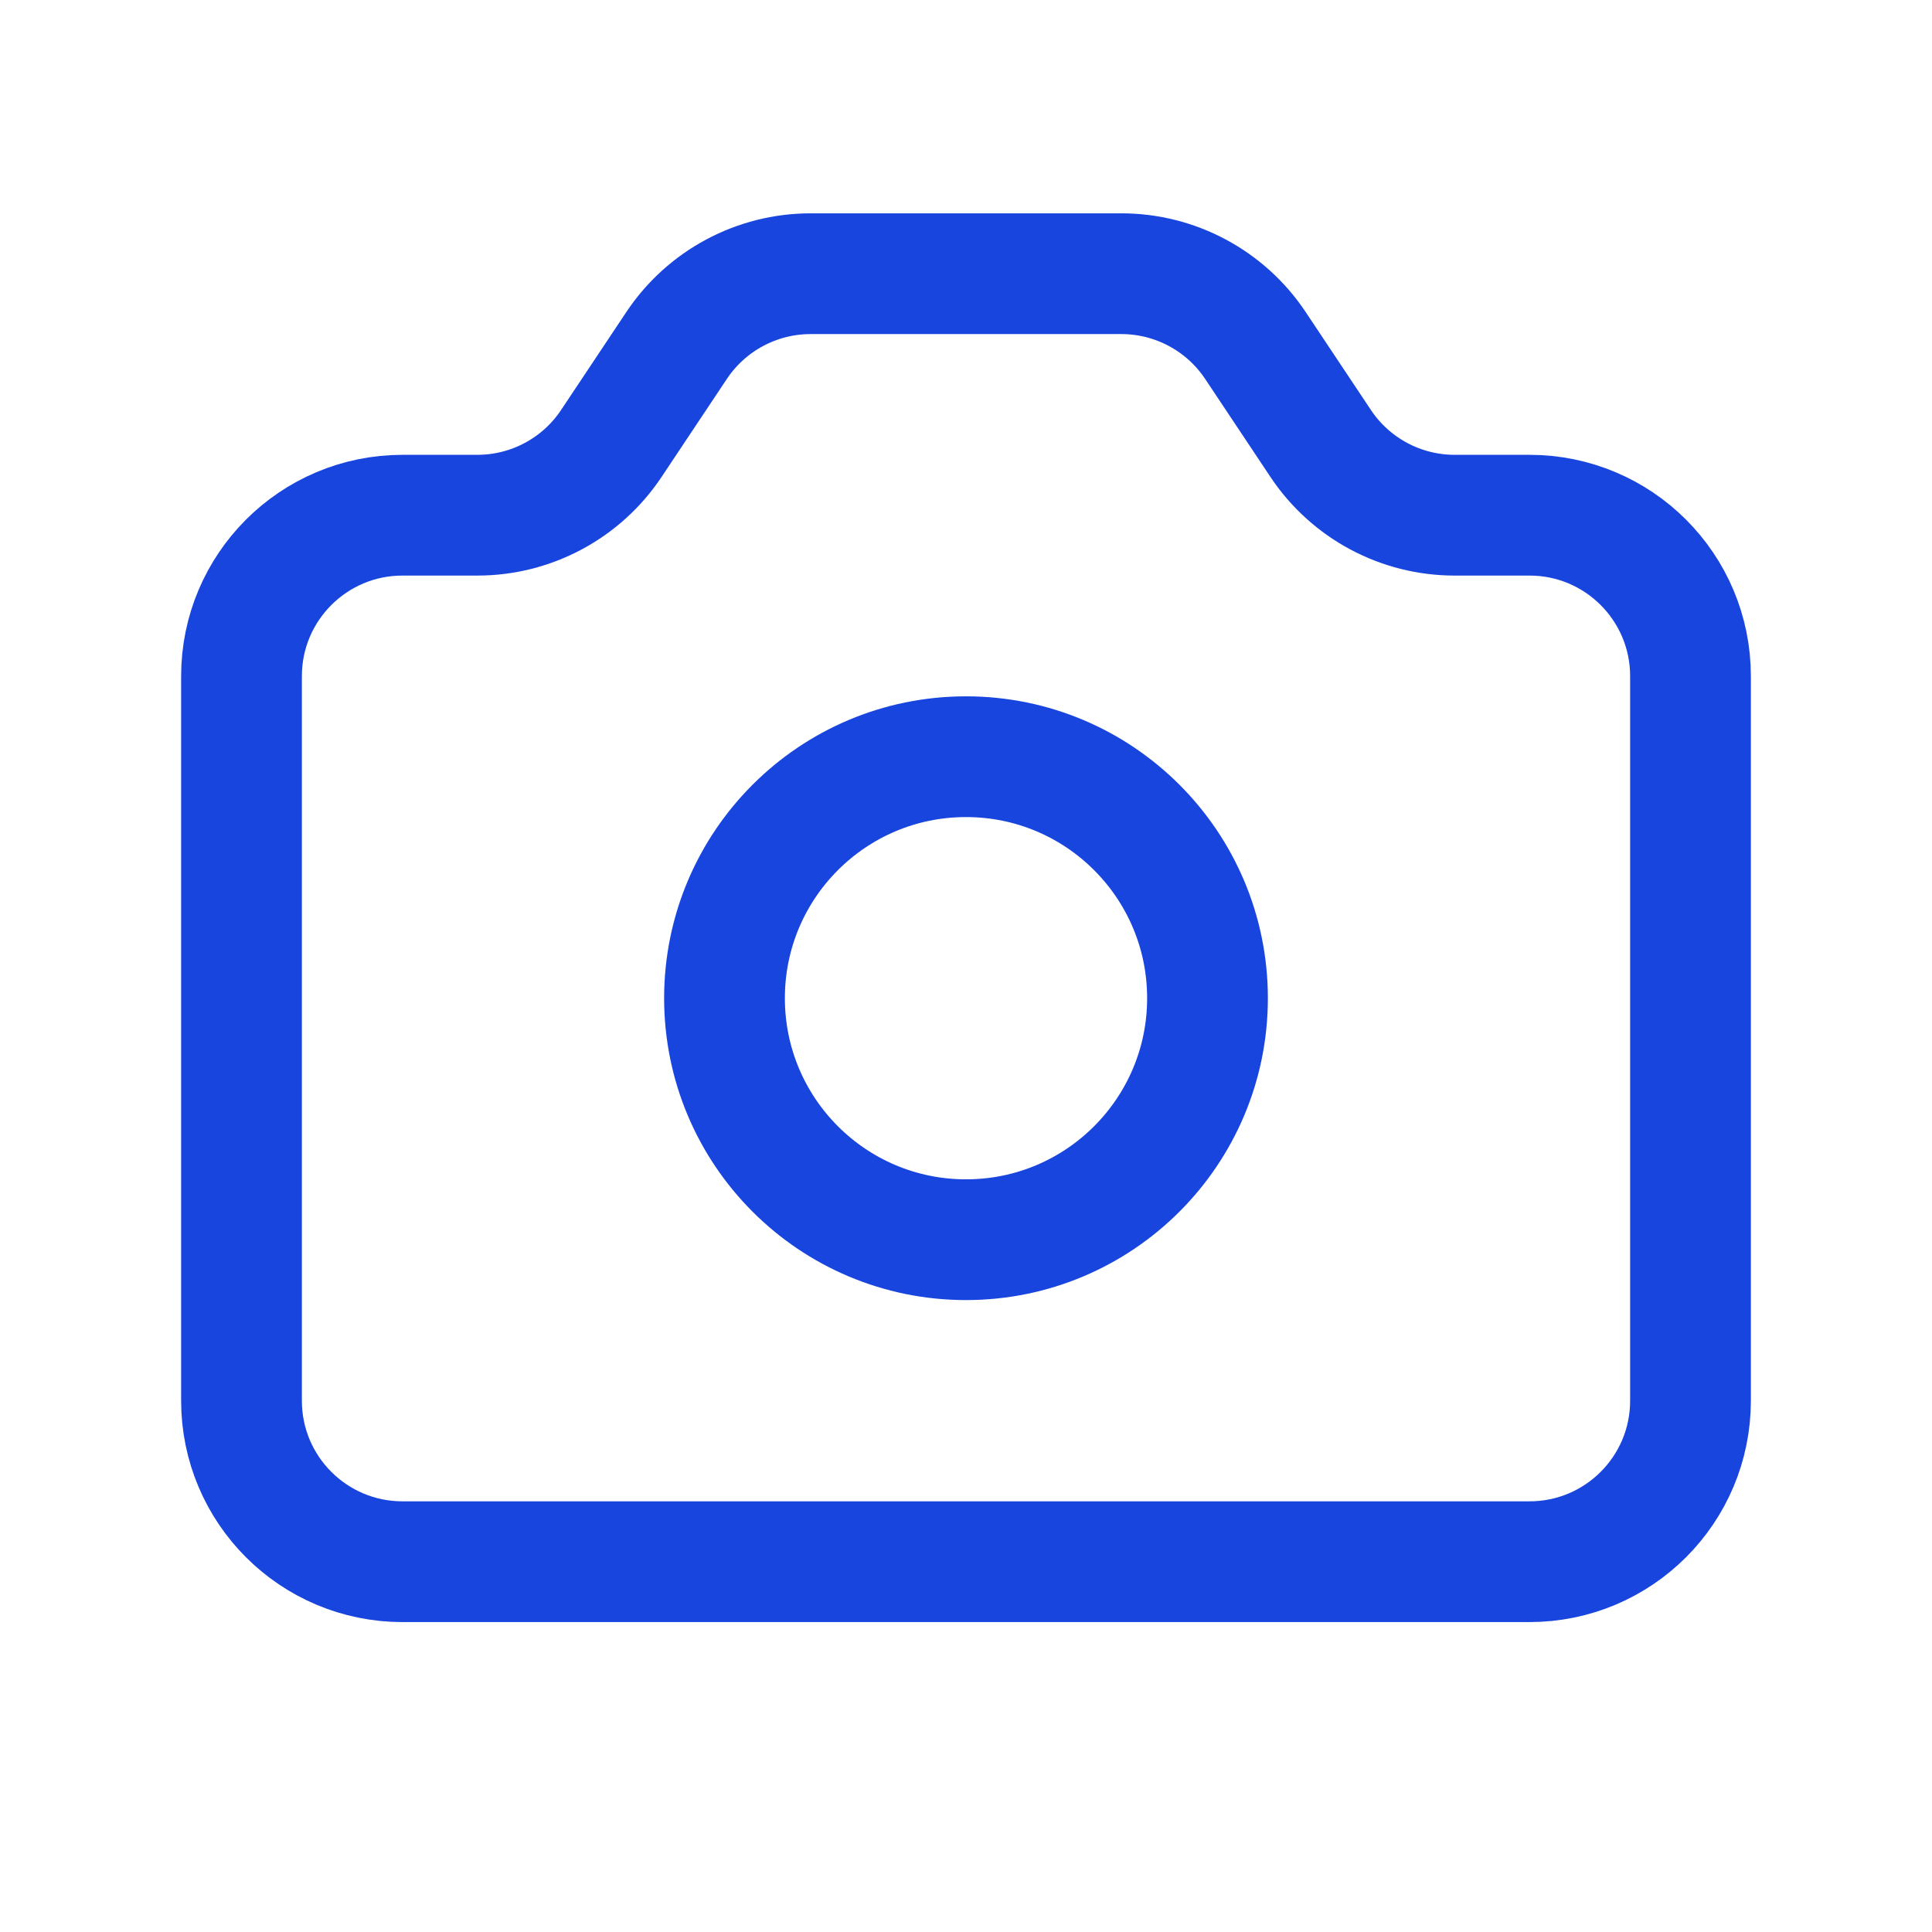 <svg width="24" height="24" viewBox="0 0 24 24" fill="none" xmlns="http://www.w3.org/2000/svg">
<path d="M5.93 6.4H5C3.895 6.4 3 7.295 3 8.4V17.4C3 18.505 3.895 19.4 5 19.4H19C20.105 19.4 21 18.505 21 17.4V8.4C21 7.295 20.105 6.4 19 6.4H18.07C17.402 6.4 16.777 6.066 16.406 5.509L15.594 4.29C15.223 3.734 14.598 3.4 13.93 3.4H10.07C9.402 3.4 8.777 3.734 8.406 4.29L7.594 5.509C7.223 6.066 6.598 6.4 5.93 6.4Z" stroke="#1845DE" stroke-width="1.5" stroke-linecap="round" stroke-linejoin="round"/>
<ellipse cx="12" cy="12.4" rx="3" ry="3" stroke="#1845DE" stroke-width="1.5" stroke-linecap="round" stroke-linejoin="round"/>
</svg>
